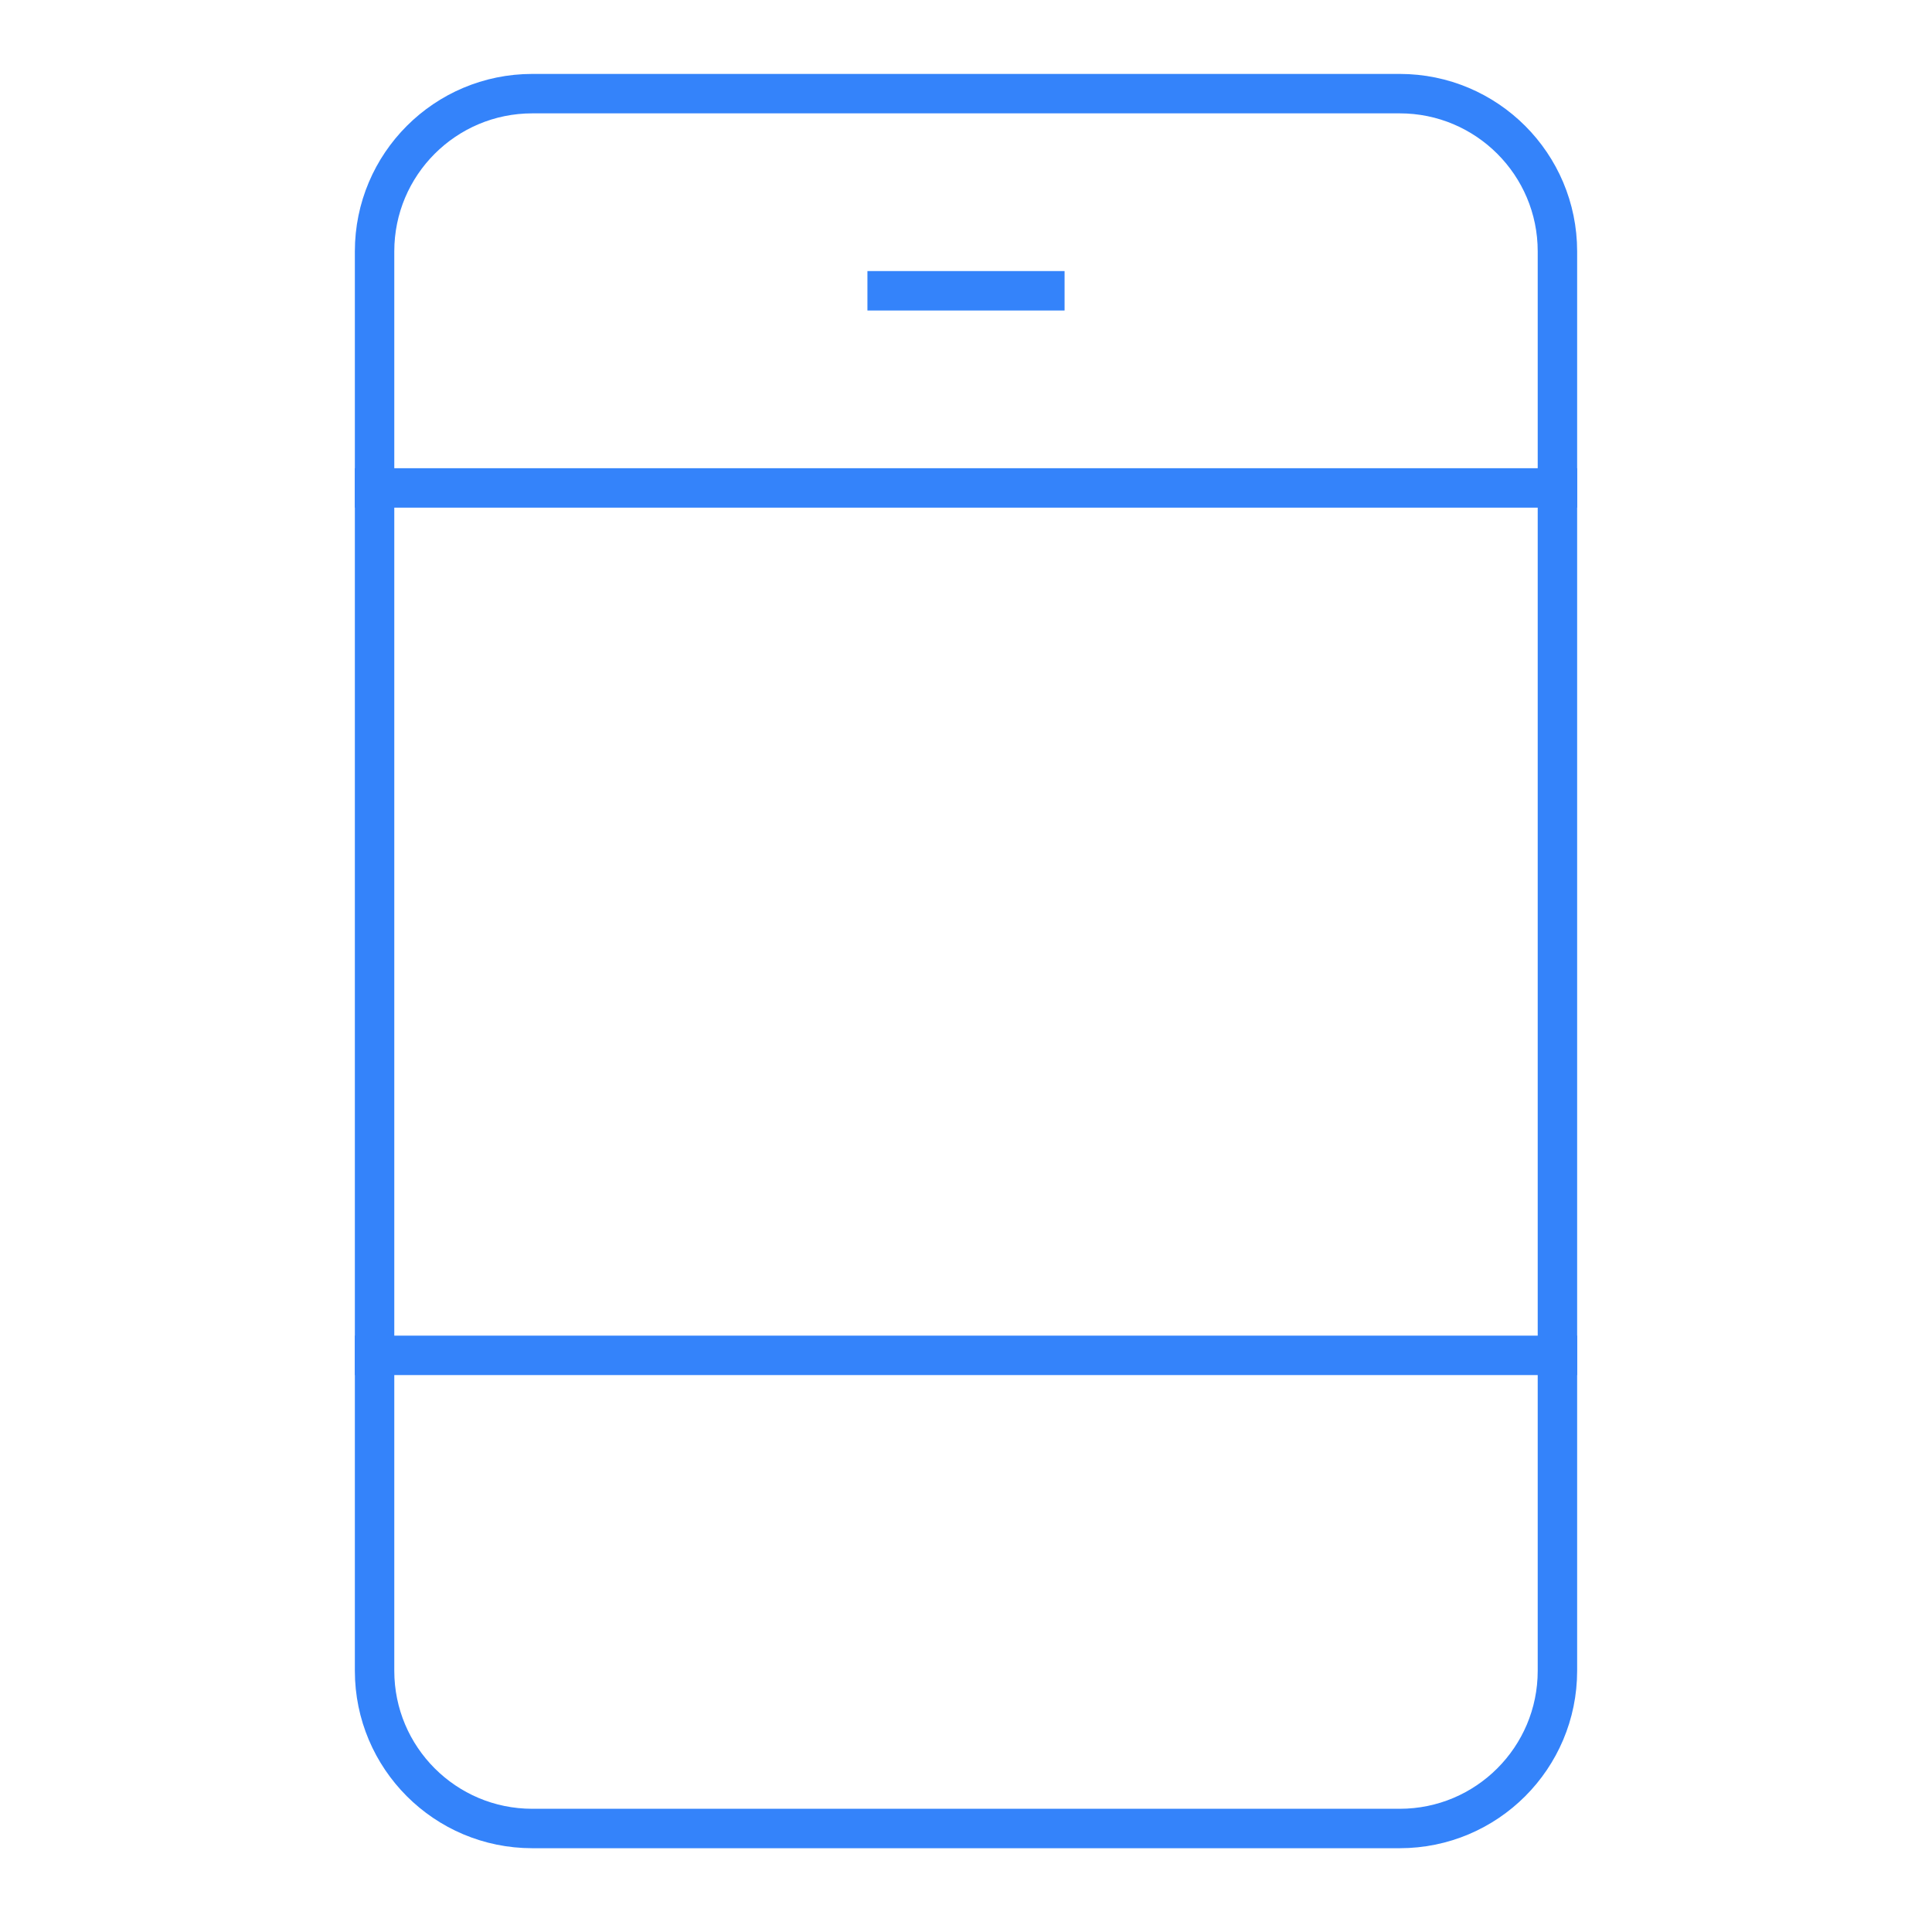 <svg width="49" height="49" viewBox="0 0 49 49" fill="none" xmlns="http://www.w3.org/2000/svg">
<g clip-path="url(#clip0_1_451)">
<path d="M9.5 12.375H39.5" stroke="#3483FA" stroke-miterlimit="10" stroke-linecap="square"/>
<path d="M9.5 34.375H39.5" stroke="#3483FA" stroke-miterlimit="10" stroke-linecap="square"/>
<path d="M35.5 46.375H13.5C11.291 46.375 9.5 44.584 9.5 42.375V6.375C9.5 4.166 11.291 2.375 13.5 2.375H35.5C37.709 2.375 39.5 4.166 39.5 6.375V42.375C39.5 44.584 37.709 46.375 35.5 46.375Z" stroke="#3483FA" stroke-miterlimit="10" stroke-linecap="square"/>
<path d="M22.5 7.375H26.5" stroke="#3483FA" stroke-miterlimit="10" stroke-linecap="square"/>
</g>
<defs>
<clipPath id="clip0_1_451">
<rect width="48" height="48" fill="white" transform="translate(0.5 0.375)"/>
</clipPath>
</defs>
</svg>
